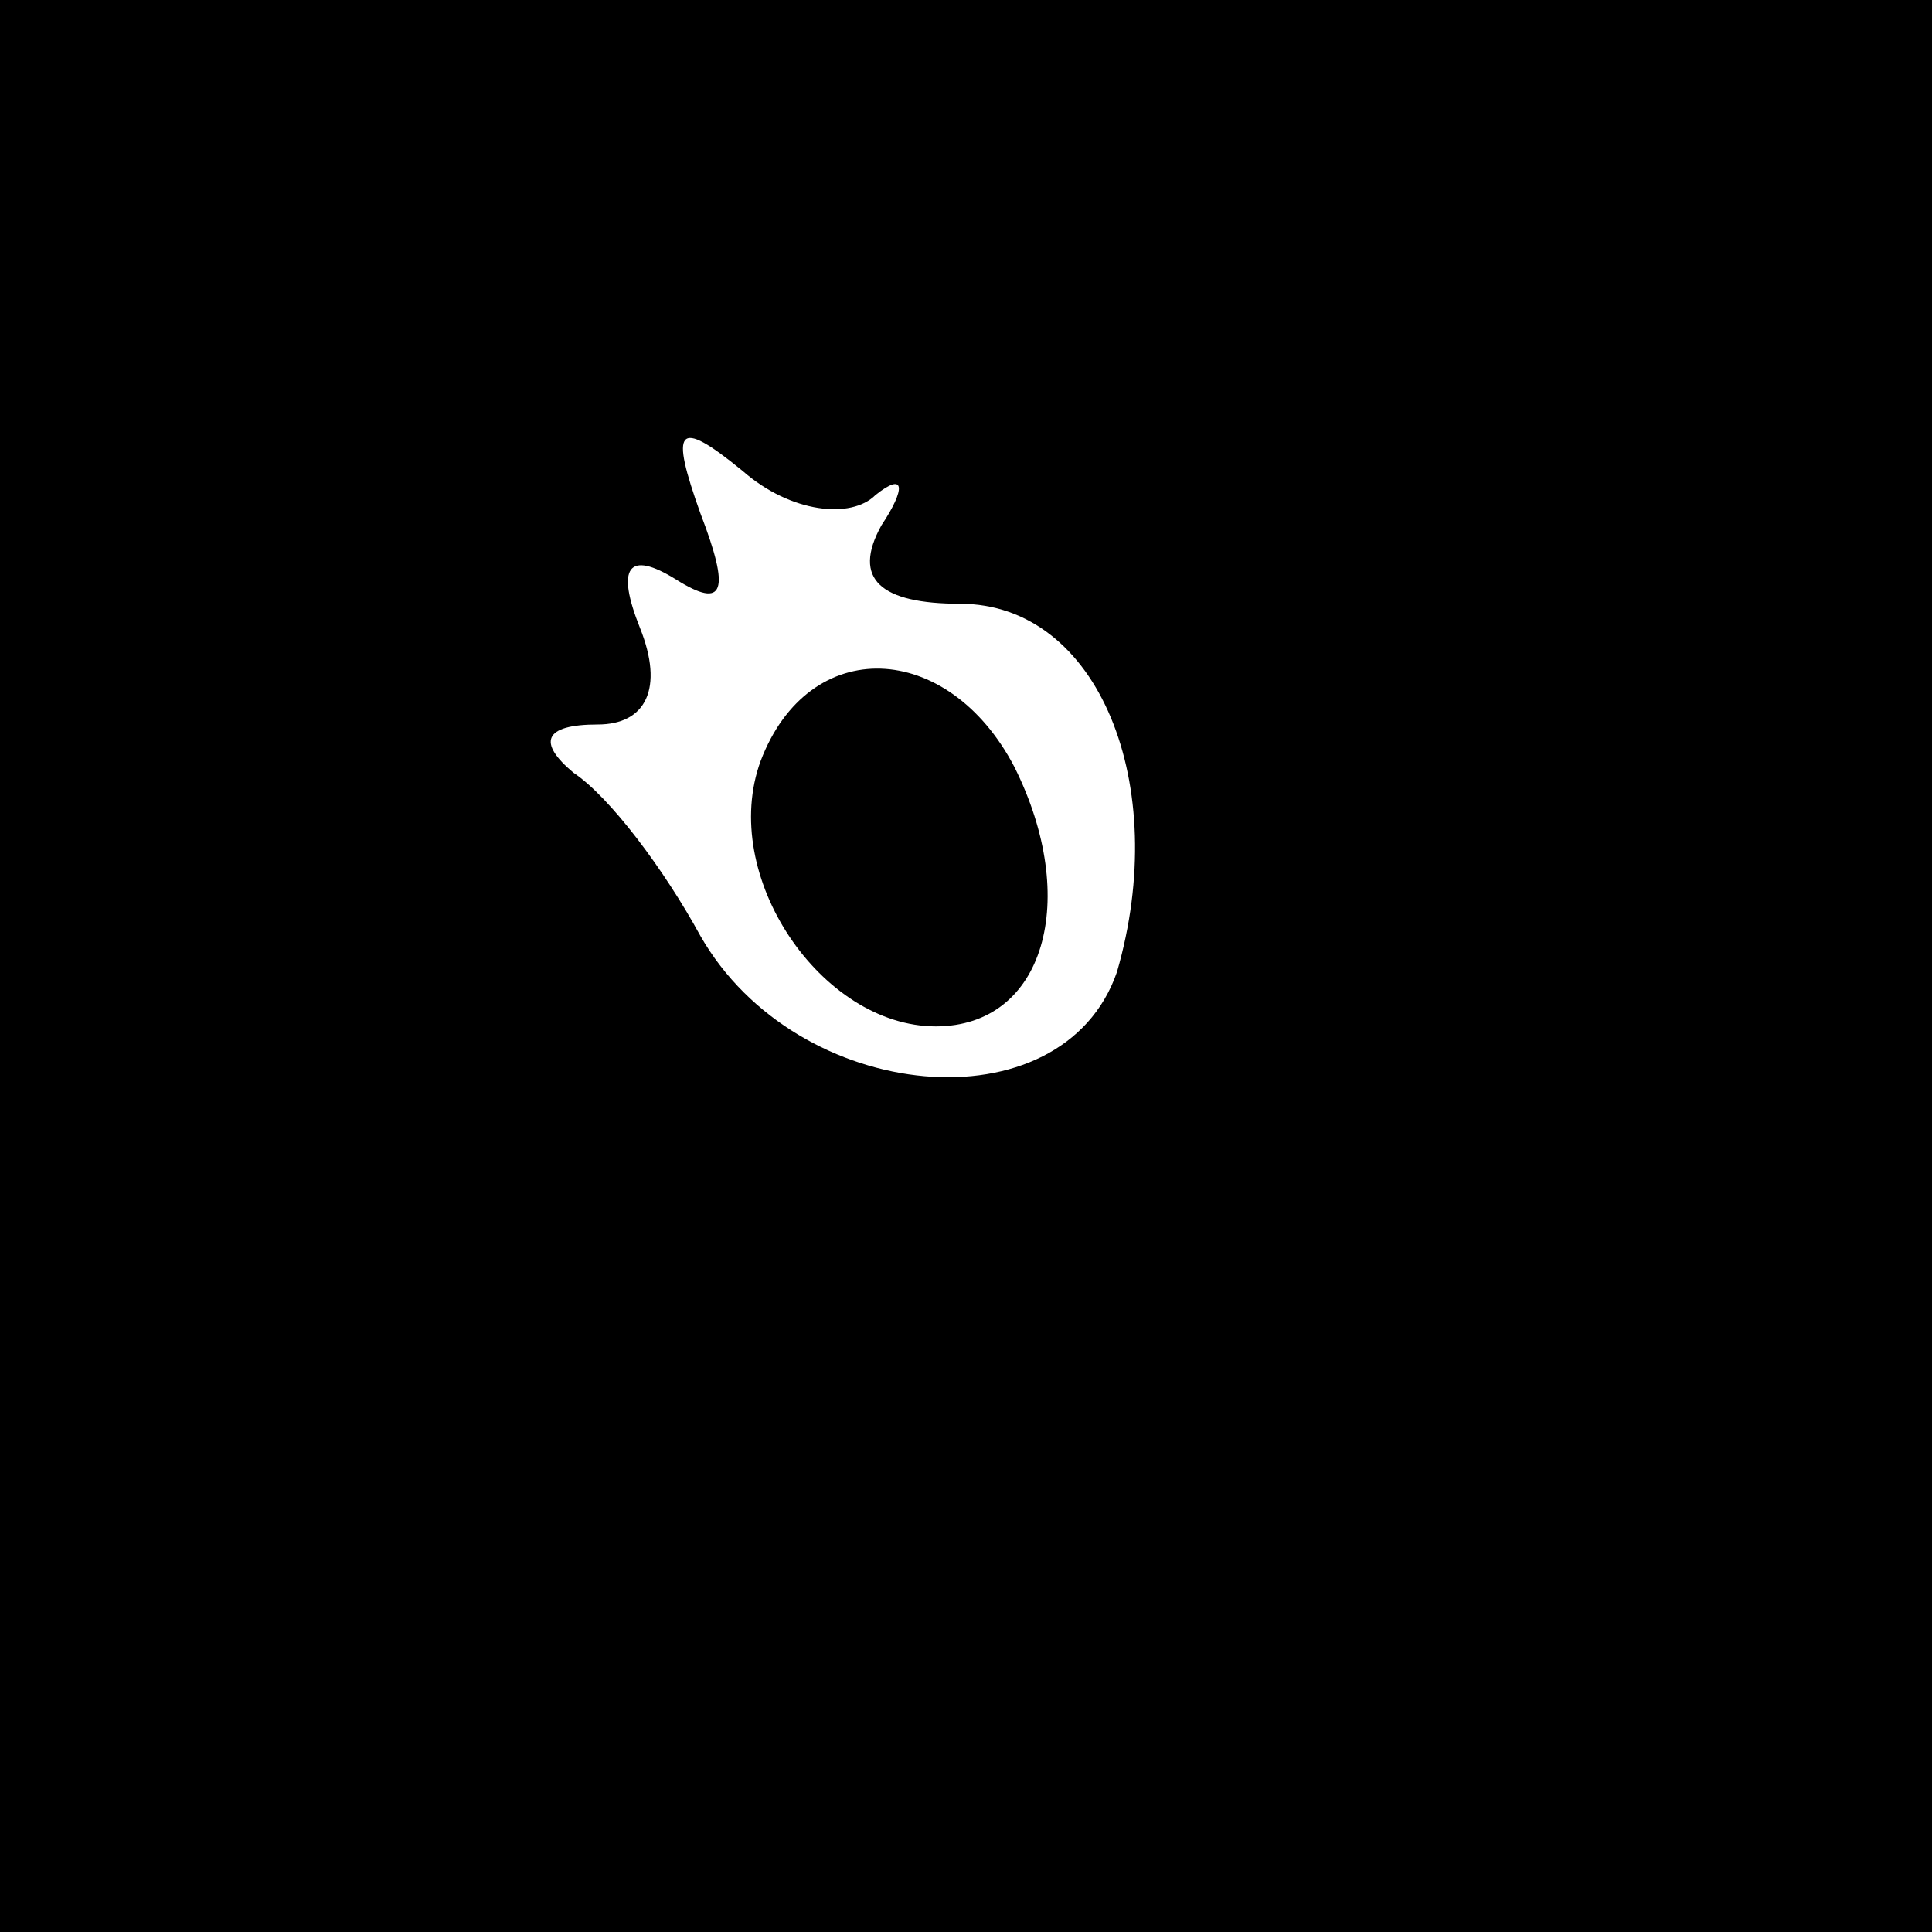 <?xml version="1.0" standalone="no"?>
<!DOCTYPE svg PUBLIC "-//W3C//DTD SVG 20010904//EN"
 "http://www.w3.org/TR/2001/REC-SVG-20010904/DTD/svg10.dtd">
<svg version="1.0" xmlns="http://www.w3.org/2000/svg"
 width="32pt" height="32pt" viewBox="0 0 32 32"
 preserveAspectRatio="xMidYMid meet">
<rect x="0" y="0" width="32" height="32" fill="#808080" stroke="none"/>
<g transform="translate(0,32) scale(0.1,-0.1)"
fill="#000000" stroke="none">
<path fill="#000000" stroke="none" d="M0 160 l0 -160 160 0 160 0 0 160 0
160 -160 0 -160 0 0 -160z"/>
<path fill="#ffffff" stroke="none" d="M145 238 c5 4 5 1 1 -5 -5 -9 0 -13 13
-13 23 0 35 -30 26 -61 -9 -26 -53 -22 -69 6 -6 11 -15 23 -21 27 -6 5 -5 8 4
8 8 0 11 6 7 16 -4 10 -2 13 6 8 8 -5 9 -2 4 11 -5 14 -4 16 7 7 8 -7 18 -8
22 -4z"/>
<path fill="#000000" stroke="none" d="M126 194 c-7 -19 10 -44 29 -44 18 0
24 21 13 43 -11 21 -34 22 -42 1z"/>
</g>
</svg>
